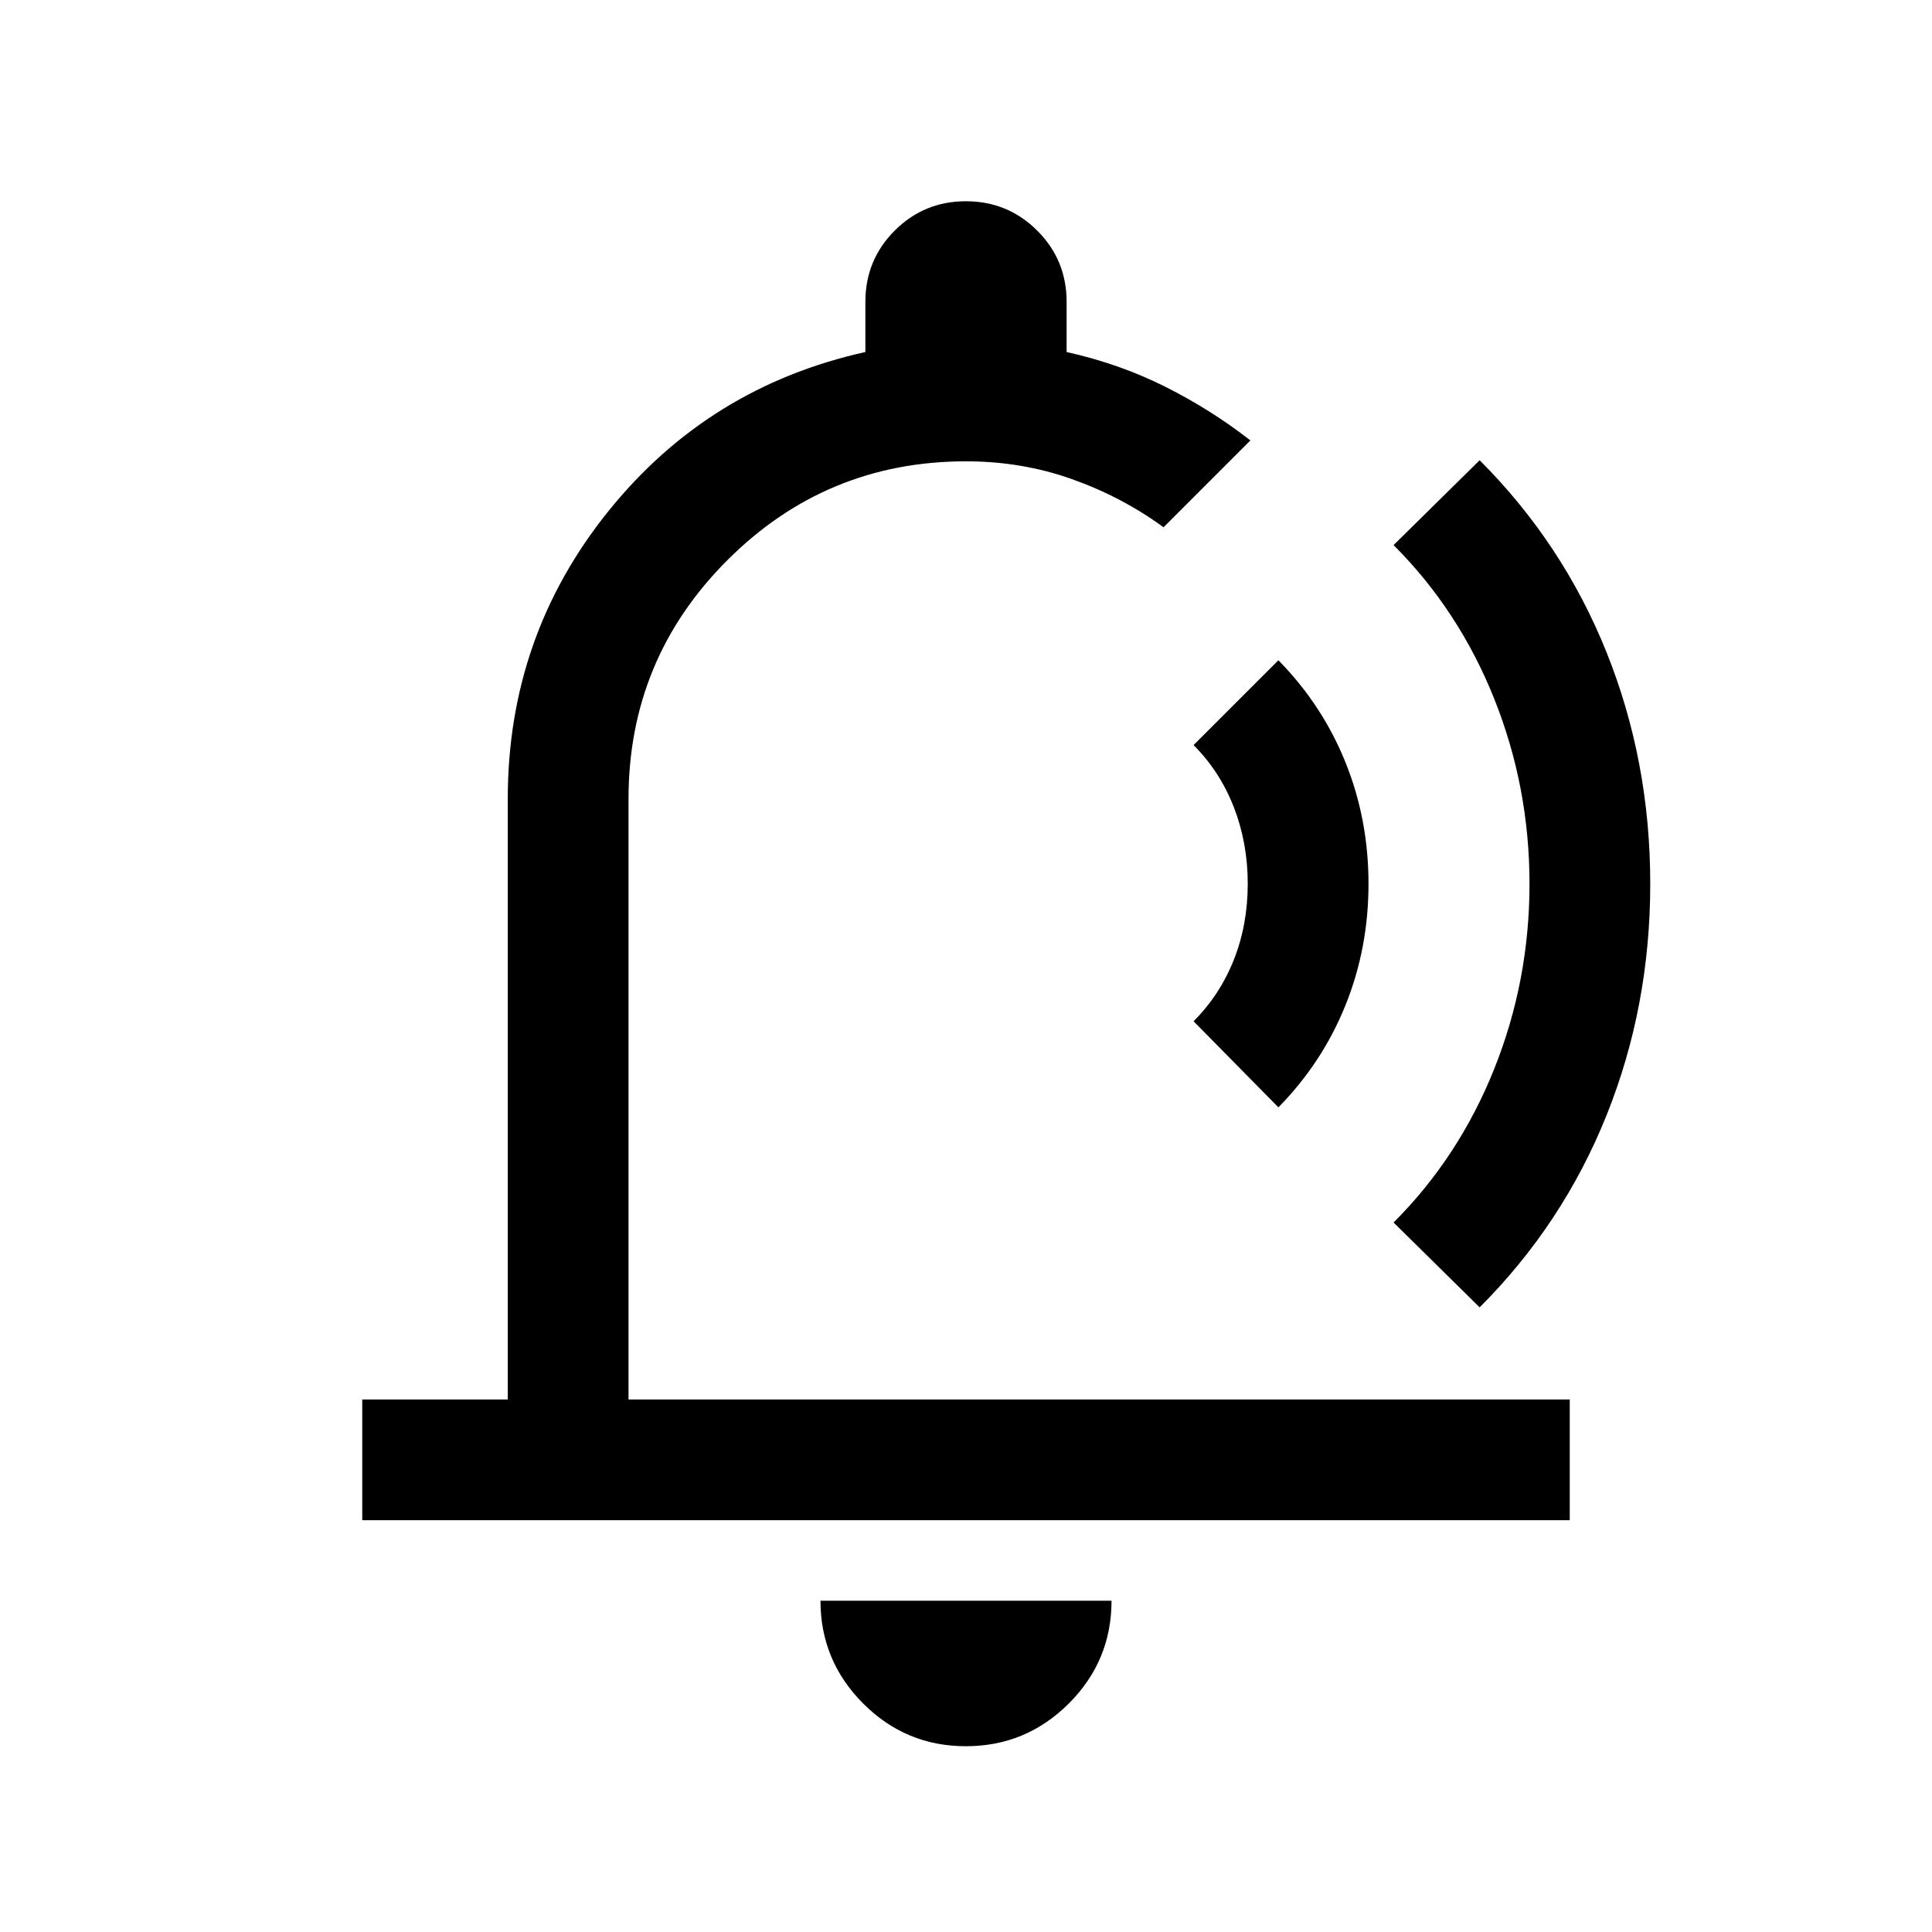 <svg xmlns="http://www.w3.org/2000/svg" height="24" viewBox="0 -960 960 960" width="24"><path d="M484.46-497.69Zm-4.53 405.38q-29.85 0-51.04-21.24-21.2-21.24-21.2-51.07h144.62q0 29.93-21.26 51.12-21.26 21.19-51.12 21.19ZM180-204.62v-59.99h72.31v-298.47q0-80.69 49.81-142.69 49.8-62 127.88-79.31V-810q0-20.83 14.57-35.42Q459.14-860 479.95-860q20.82 0 35.43 14.58Q530-830.83 530-810v24.92q26.31 5.85 49.06 17.27 22.75 11.43 42.25 26.66L578.15-698q-20.61-15.08-45.5-23.92-24.89-8.85-52.65-8.85-69.46 0-118.58 49.12-49.11 49.11-49.11 118.57v298.47H780v59.99H180Zm455.23-205.15-42.15-42.77q13.07-13.07 20-30.54 6.92-17.46 6.92-37.77 0-20.3-6.92-38.07-6.93-17.77-20-30.85l42.15-42.15q21.77 22.15 33.27 50.57 11.5 28.43 11.5 60.5 0 32.08-11.5 60.5-11.5 28.43-33.27 50.58Zm57.23 57.23q32.46-32.46 50-76.3Q760-472.68 760-520.8q0-48.12-17.54-92.01-17.54-43.88-50-76.34l42.77-42.16q41.38 41.39 63.08 95.5Q820-581.69 820-520.85q0 60.85-21.69 114.97-21.7 54.11-63.08 95.5l-42.77-42.16Z"/></svg>